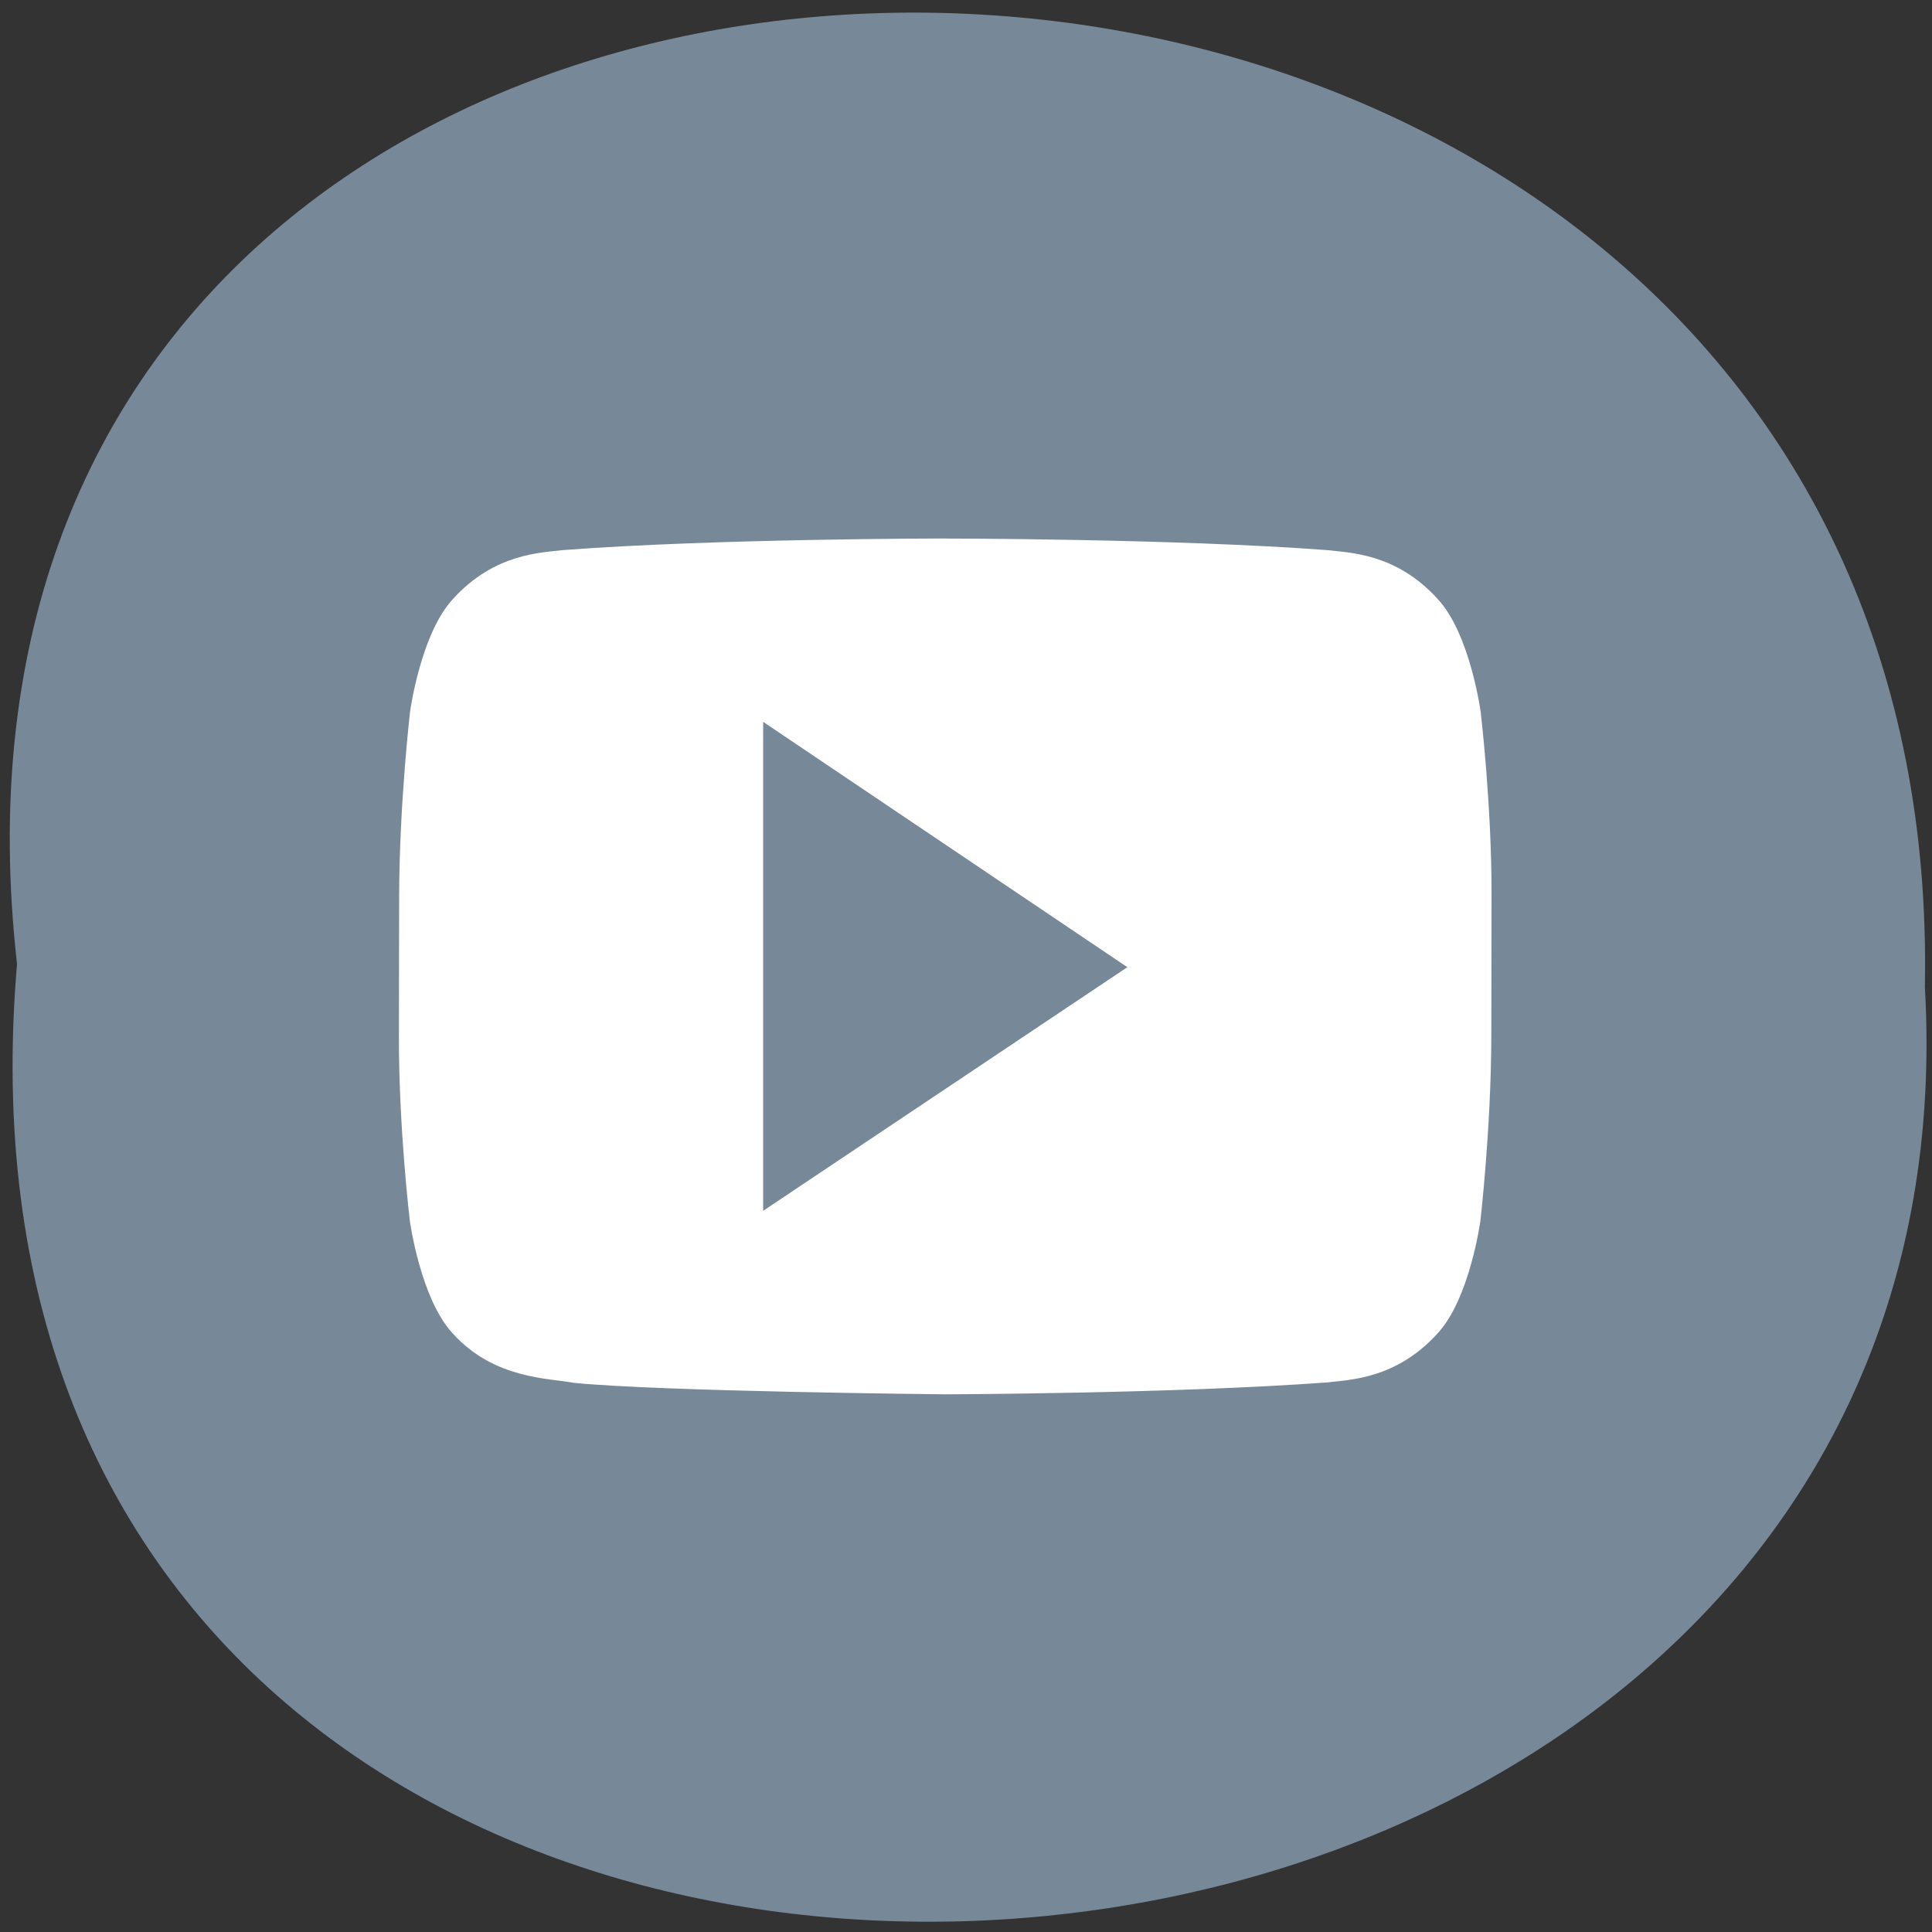 <svg xmlns="http://www.w3.org/2000/svg" xmlns:xlink="http://www.w3.org/1999/xlink" viewBox="0 0 256 256"><rect x="0" y="0" width="256" height="256" fill="#333333" stroke="none"/><defs><path id="0" d="m 245.46 129.52 l -97.89 -96.9 c -5.556 -5.502 -16.222 -11.873 -23.7 -14.16 l -39.518 -12.08 c -7.479 -2.286 -18.1 0.391 -23.599 5.948 l -13.441 13.578 c -5.5 5.559 -14.502 14.653 -20 20.21 l -13.44 13.579 c -5.5 5.558 -8.07 16.206 -5.706 23.658 l 12.483 39.39 c 2.363 7.456 8.843 18.06 14.399 23.556 l 97.89 96.9 c 5.558 5.502 14.605 5.455 20.1 -0.101 l 36.26 -36.63 c 5.504 -5.559 14.503 -14.651 20 -20.21 l 36.26 -36.629 c 5.502 -5.56 5.455 -14.606 -0.101 -20.11 z m -178.09 -50.74 c -7.198 0 -13.03 -5.835 -13.03 -13.03 0 -7.197 5.835 -13.03 13.03 -13.03 7.197 0 13.03 5.835 13.03 13.03 -0.001 7.198 -5.836 13.03 -13.03 13.03 z"/><use id="1" xlink:href="#0"/><clipPath style="clip-path:url(#2)"><use xlink:href="#0"/></clipPath><clipPath style="clip-path:url(#2)"><use xlink:href="#0"/></clipPath><clipPath id="2"><use xlink:href="#1"/></clipPath></defs><path d="m 2.256 127.73 c -19.233 -169.75 256.06 -167.39 252.8 3.02 c 9.07 158.49 -267.8 172.79 -252.8 -3.02 z" style="fill:#789;color:#000"/><g style="fill:#fff"><path d="m 10.998,1034.4 c 0,0 -3.779,6e-4 -6.297,0.19 -0.352,0.044 -1.118,0.048 -1.803,0.791 -0.54,0.566 -0.715,1.851 -0.715,1.851 0,0 -0.177,1.511 -0.18,3.022 l -0.004,2.287 c -0.003,1.511 0.18,3.022 0.18,3.022 0,0 0.175,1.285 0.715,1.852 0.685,0.744 1.584,0.721 1.984,0.799 1.44,0.143 6.119,0.188 6.119,0.188 0,0 3.78,-0.01 6.299,-0.195 0.352,-0.044 1.12,-0.048 1.805,-0.791 0.54,-0.567 0.715,-1.852 0.715,-1.852 0,0 0.177,-1.511 0.18,-3.022 l 0.004,-2.287 c 0.003,-1.51 -0.18,-3.022 -0.18,-3.022 0,0 -0.175,-1.285 -0.715,-1.851 -0.684,-0.744 -1.453,-0.748 -1.805,-0.791 -2.518,-0.189 -6.295,-0.19 -6.295,-0.19 H 10.998 z m -2.998,3 6,4.014 -6,3.986 v -8 z" transform="matrix(8.043 0 0 8.099 36.779 -8306.254)" style="fill:#fff;color:#fff"/></g></svg>